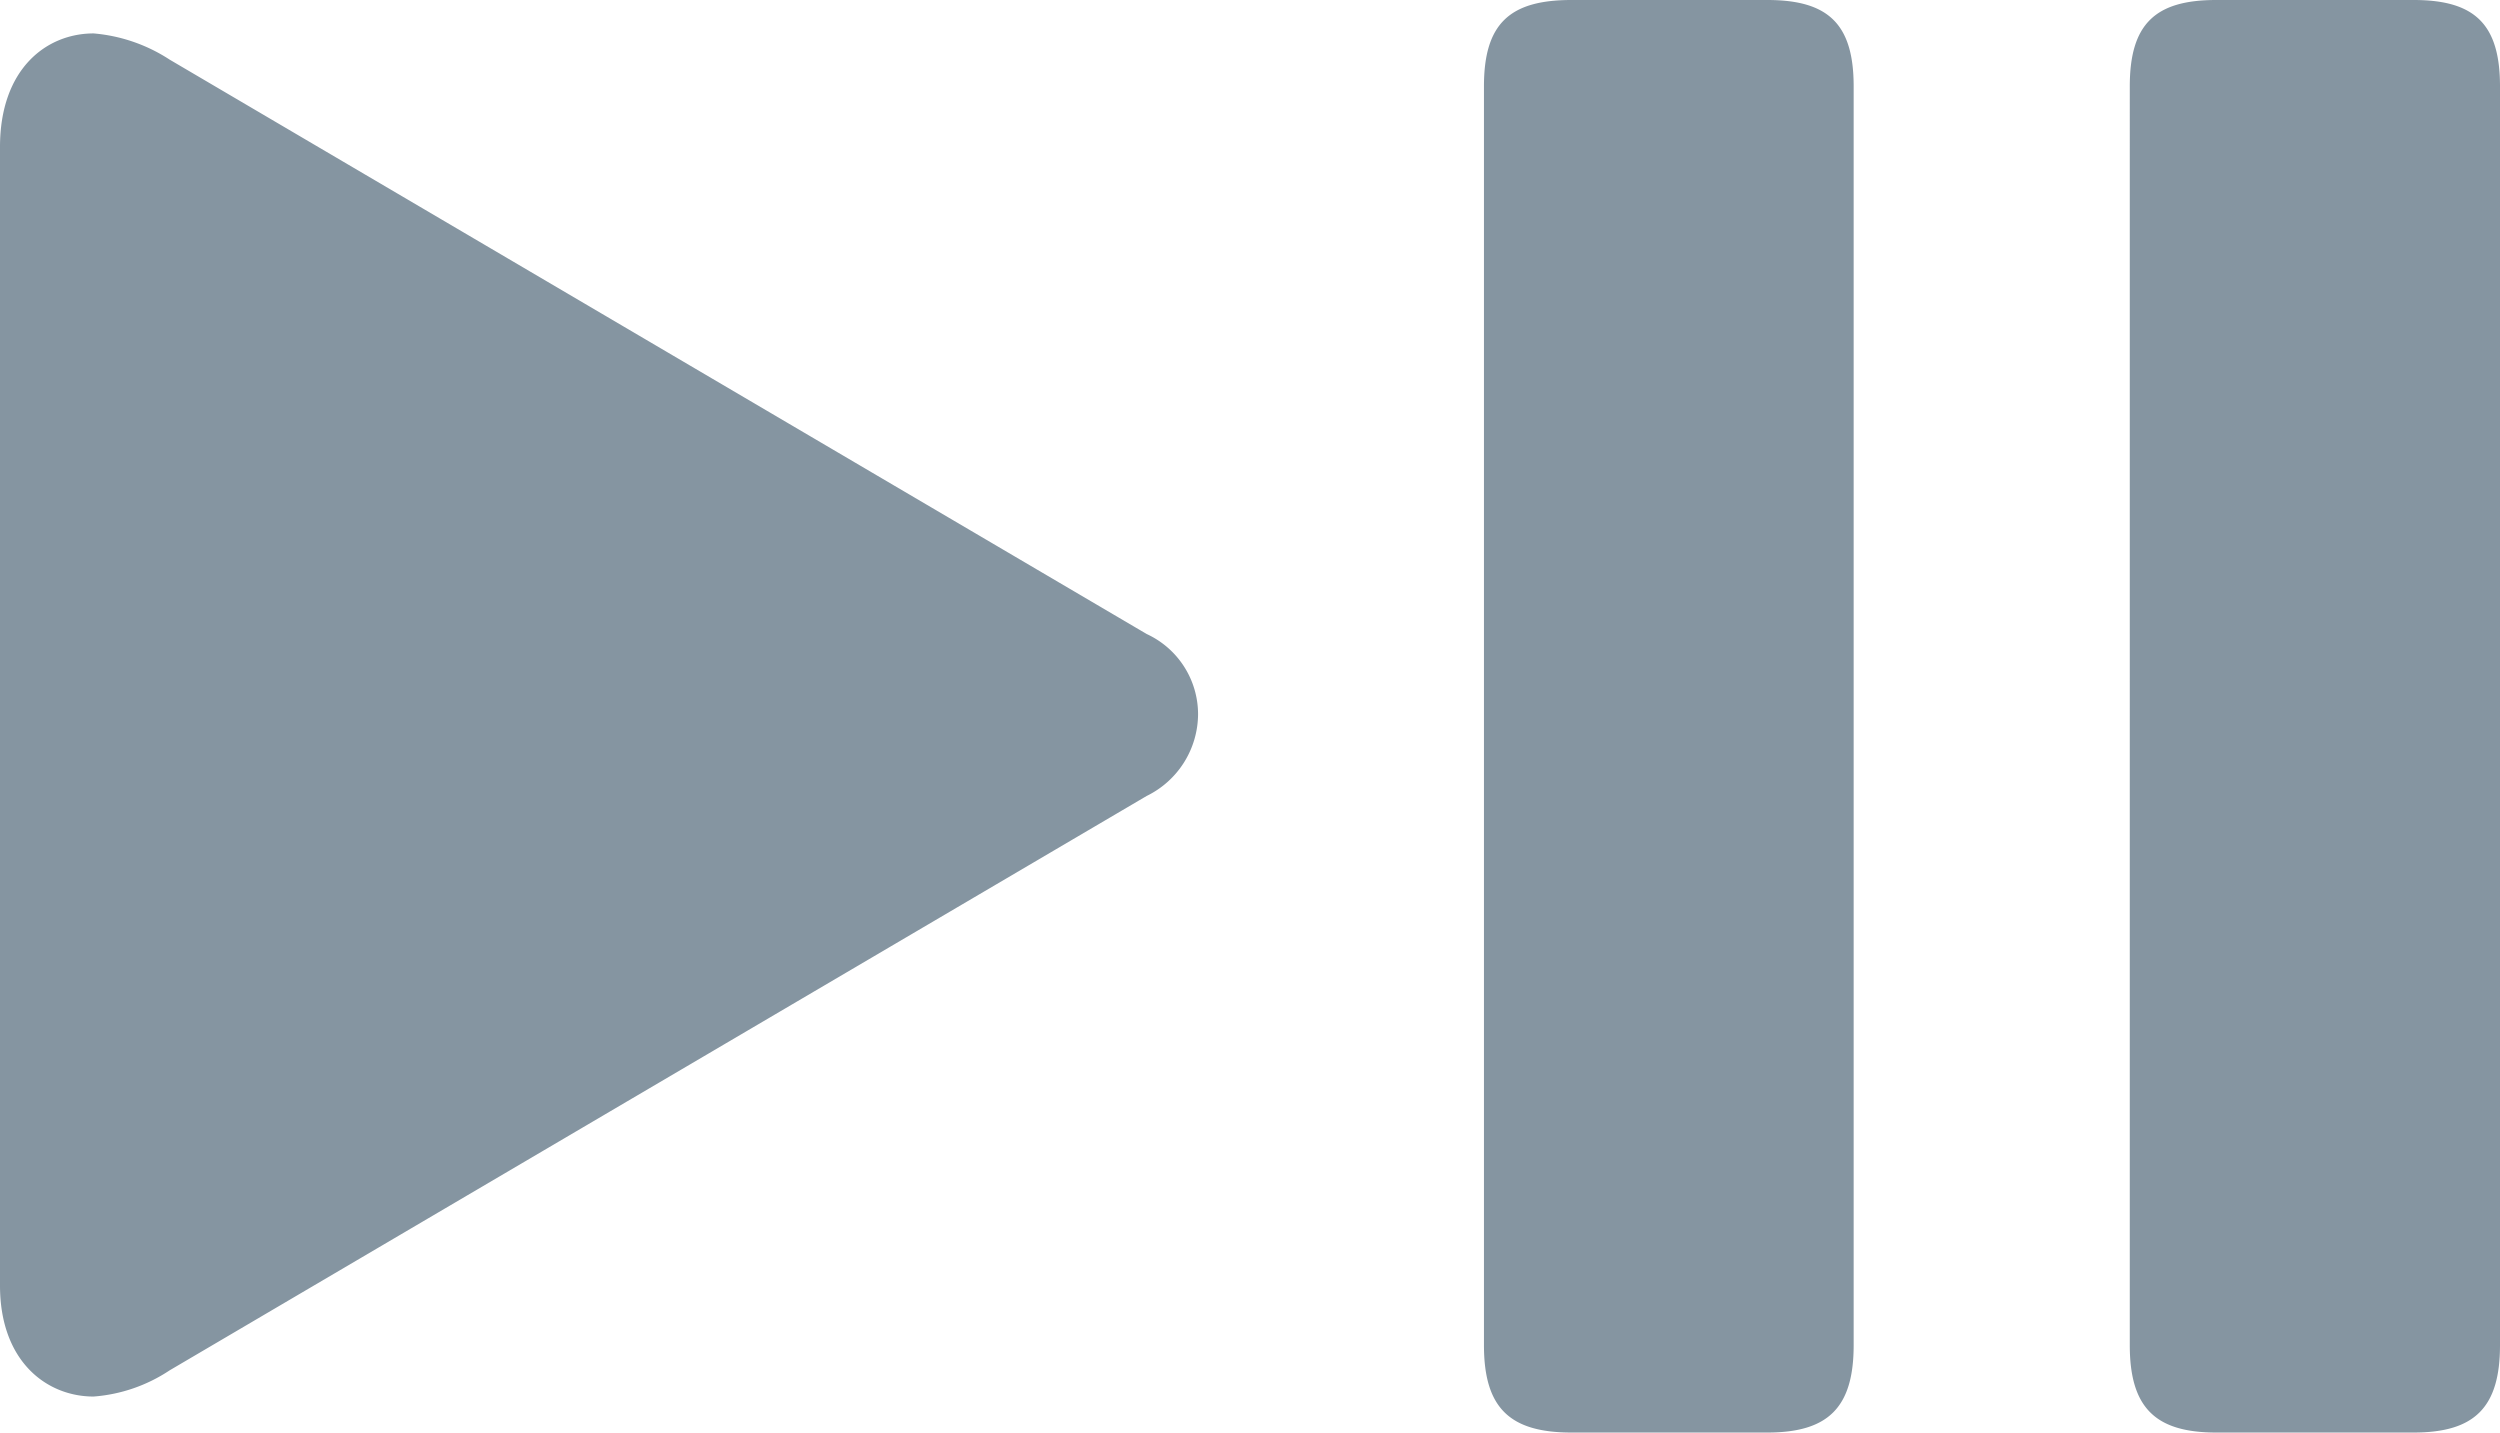 <svg xmlns="http://www.w3.org/2000/svg" viewBox="0 0 48.62 27.86"><g id="Layer_2" data-name="Layer 2"><g id="Layer_1-2" data-name="Layer 1"><g id="Ultralight-S"><path fill="#8595a1" d="M30.56,27.86h3.81c1.19,0,1.68-.49,1.68-1.7V1.68C36.05.47,35.56,0,34.37,0H30.56c-1.21,0-1.7.47-1.7,1.68V26.16C28.86,27.37,29.35,27.86,30.56,27.86Zm12.54,0h3.84c1.19,0,1.68-.49,1.68-1.7V1.68C48.62.47,48.13,0,46.94,0H43.1c-1.19,0-1.68.47-1.68,1.68V26.16C41.42,27.37,41.91,27.86,43.1,27.86Zm-41.28-.7a3.09,3.09,0,0,0,1.48-.51l19-11.17a1.78,1.78,0,0,0,1-1.59,1.72,1.72,0,0,0-1-1.56L3.3,1.16A3.2,3.2,0,0,0,1.82.65C.91.65,0,1.33,0,2.86V25C0,26.48.91,27.16,1.82,27.16Z"/></g></g></g></svg>
